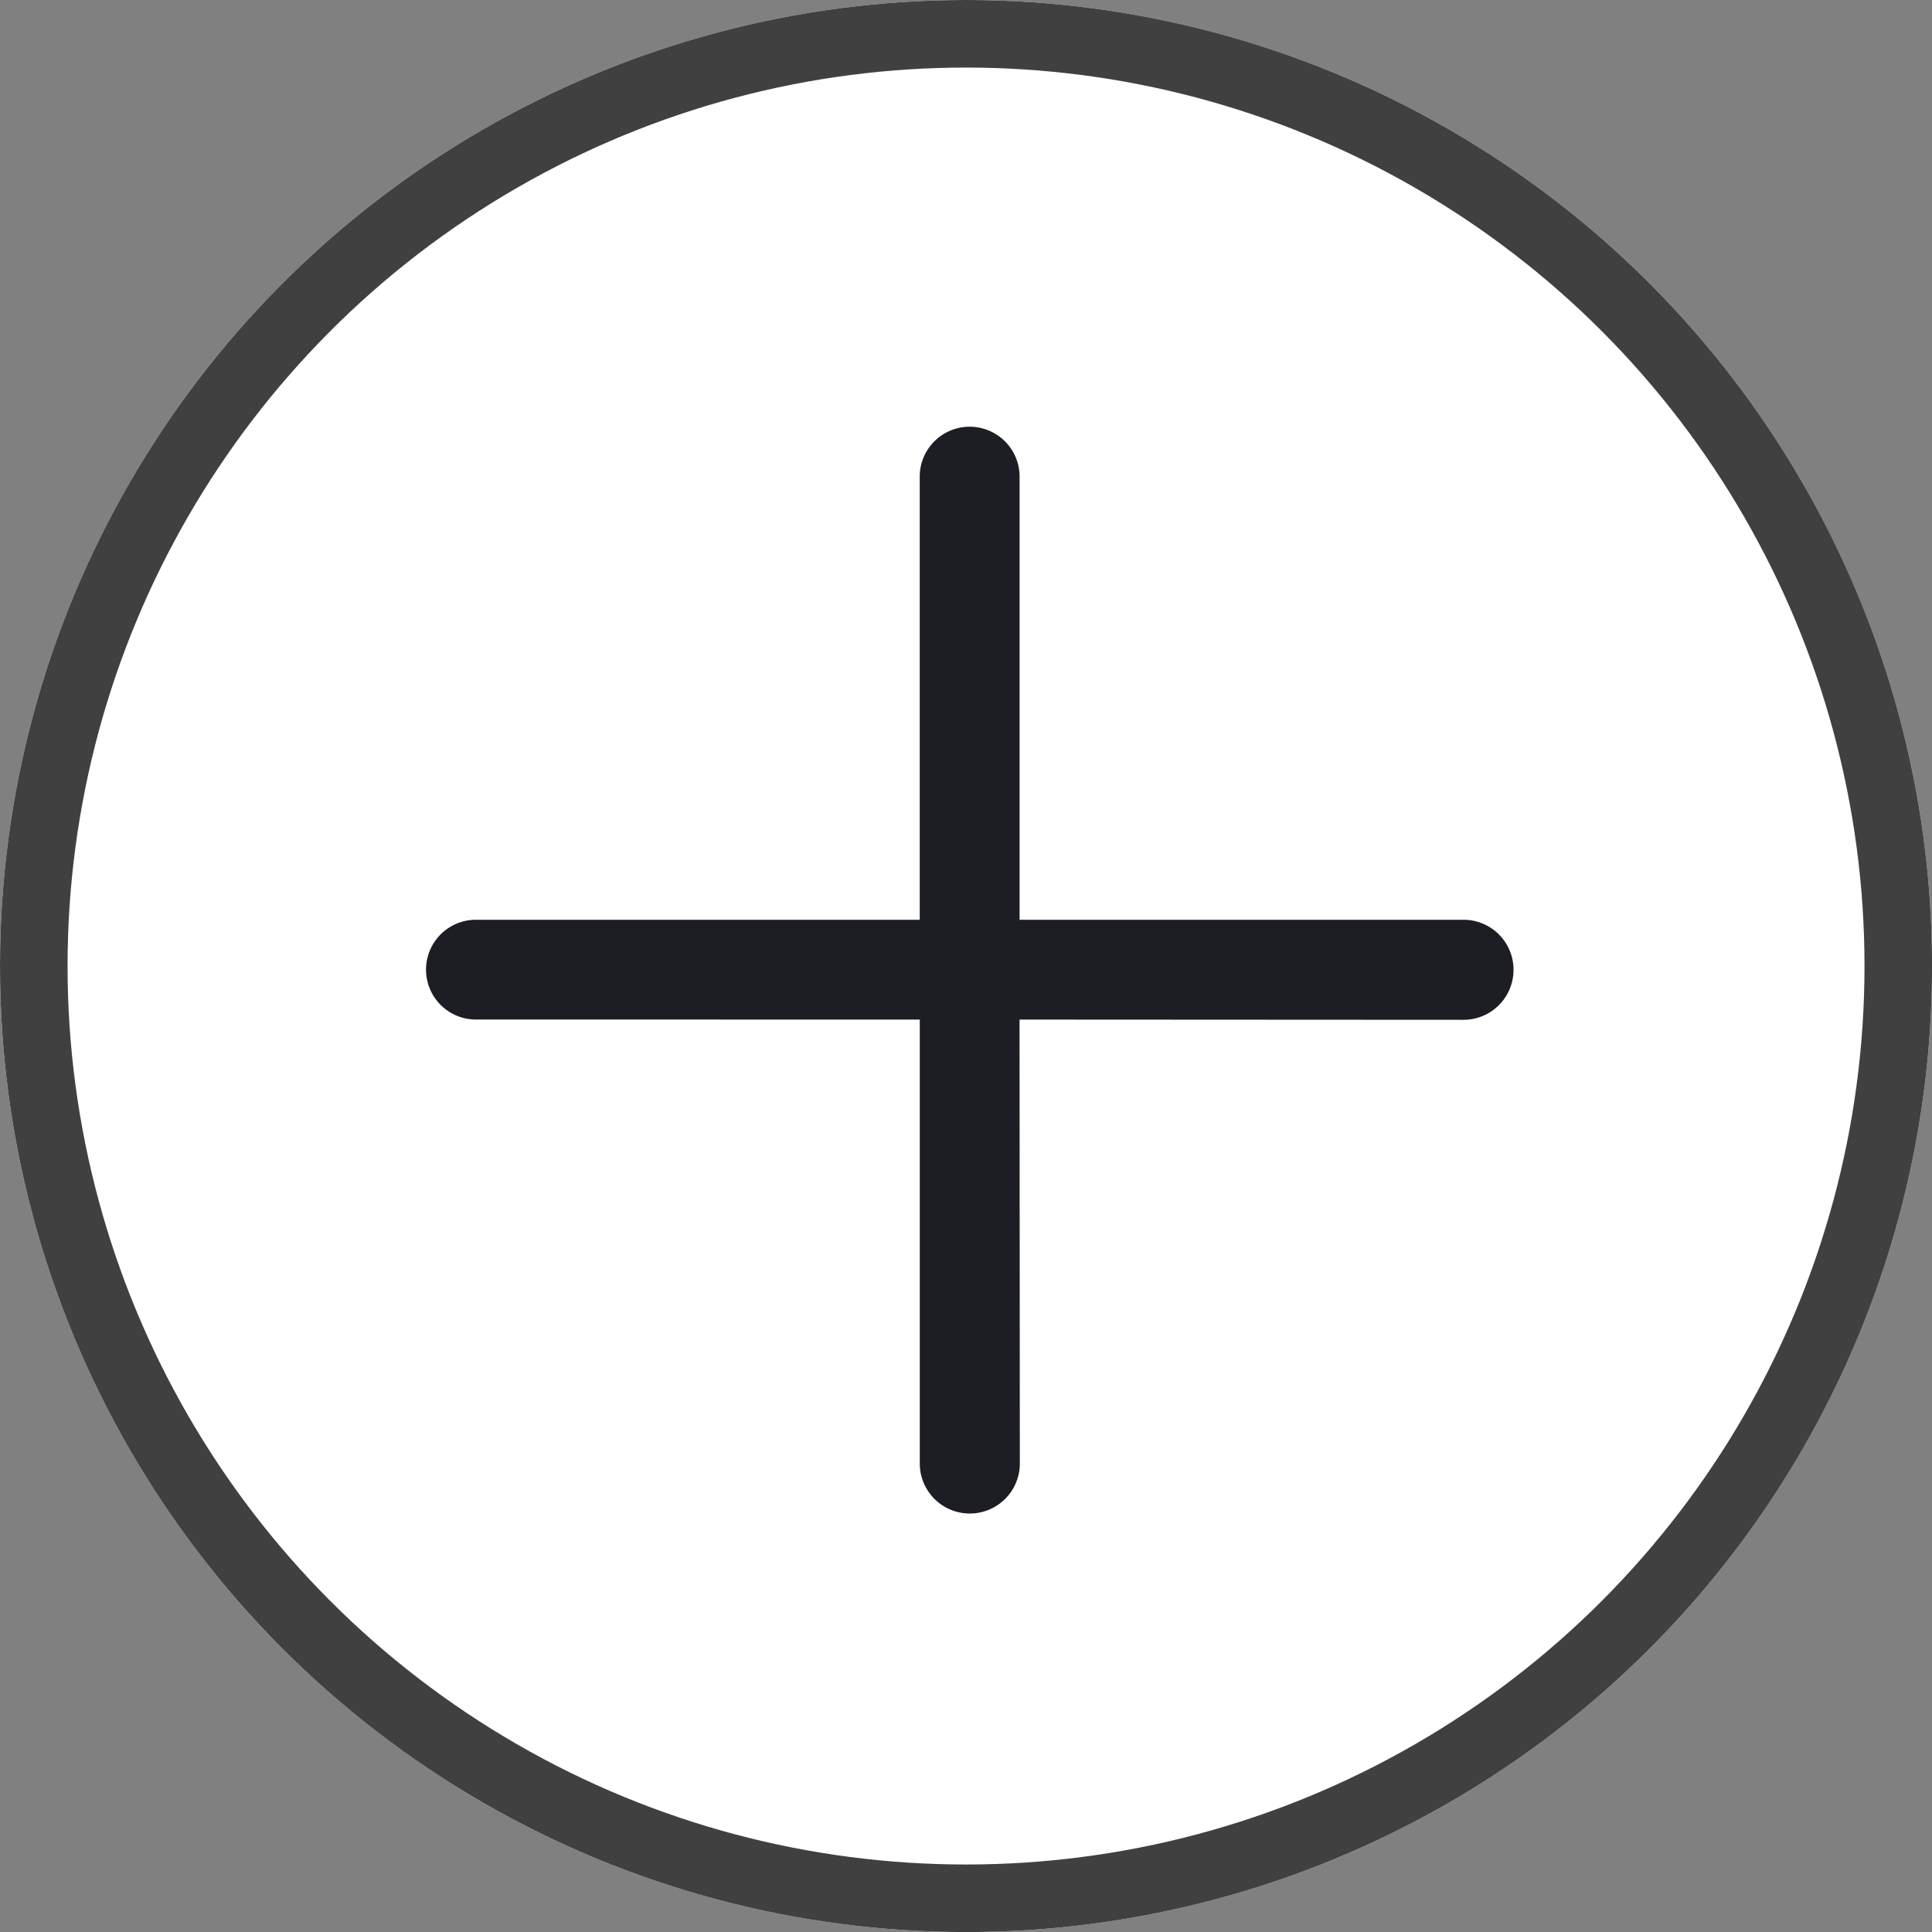 <svg xmlns="http://www.w3.org/2000/svg" width="28.595" height="28.595" viewBox="0 0 28.595 28.595">
    <rect x="0" y="0" width="28.595" height="28.595" fill="#808080" stroke="none"/>
    <g id="prefix__Group_1419" data-name="Group 1419" transform="translate(-946 -331)">
        <g id="prefix__Ellipse_648" data-name="Ellipse 648" transform="translate(946 331)" style="fill:#fff;stroke:#404041">
            <circle cx="14.298" cy="14.298" r="14.298" style="stroke:none"/>
            <circle cx="14.298" cy="14.298" r="13.798" style="fill:none"/>
        </g>
        <g id="prefix__close" transform="rotate(45 73.381 1327.747)">
            <path id="prefix__Path_834" d="M6.95 5.906l4.65-4.645A.739.739 0 0010.551.216L5.906 4.861 1.261.216A.739.739 0 00.216 1.261l4.645 4.645-4.645 4.645a.738.738 0 101.044 1.044L5.906 6.95l4.645 4.645A.739.739 0 0011.6 10.55z" data-name="Path 834" style="fill:#1d1e23"/>
        </g>
    </g>
</svg>
